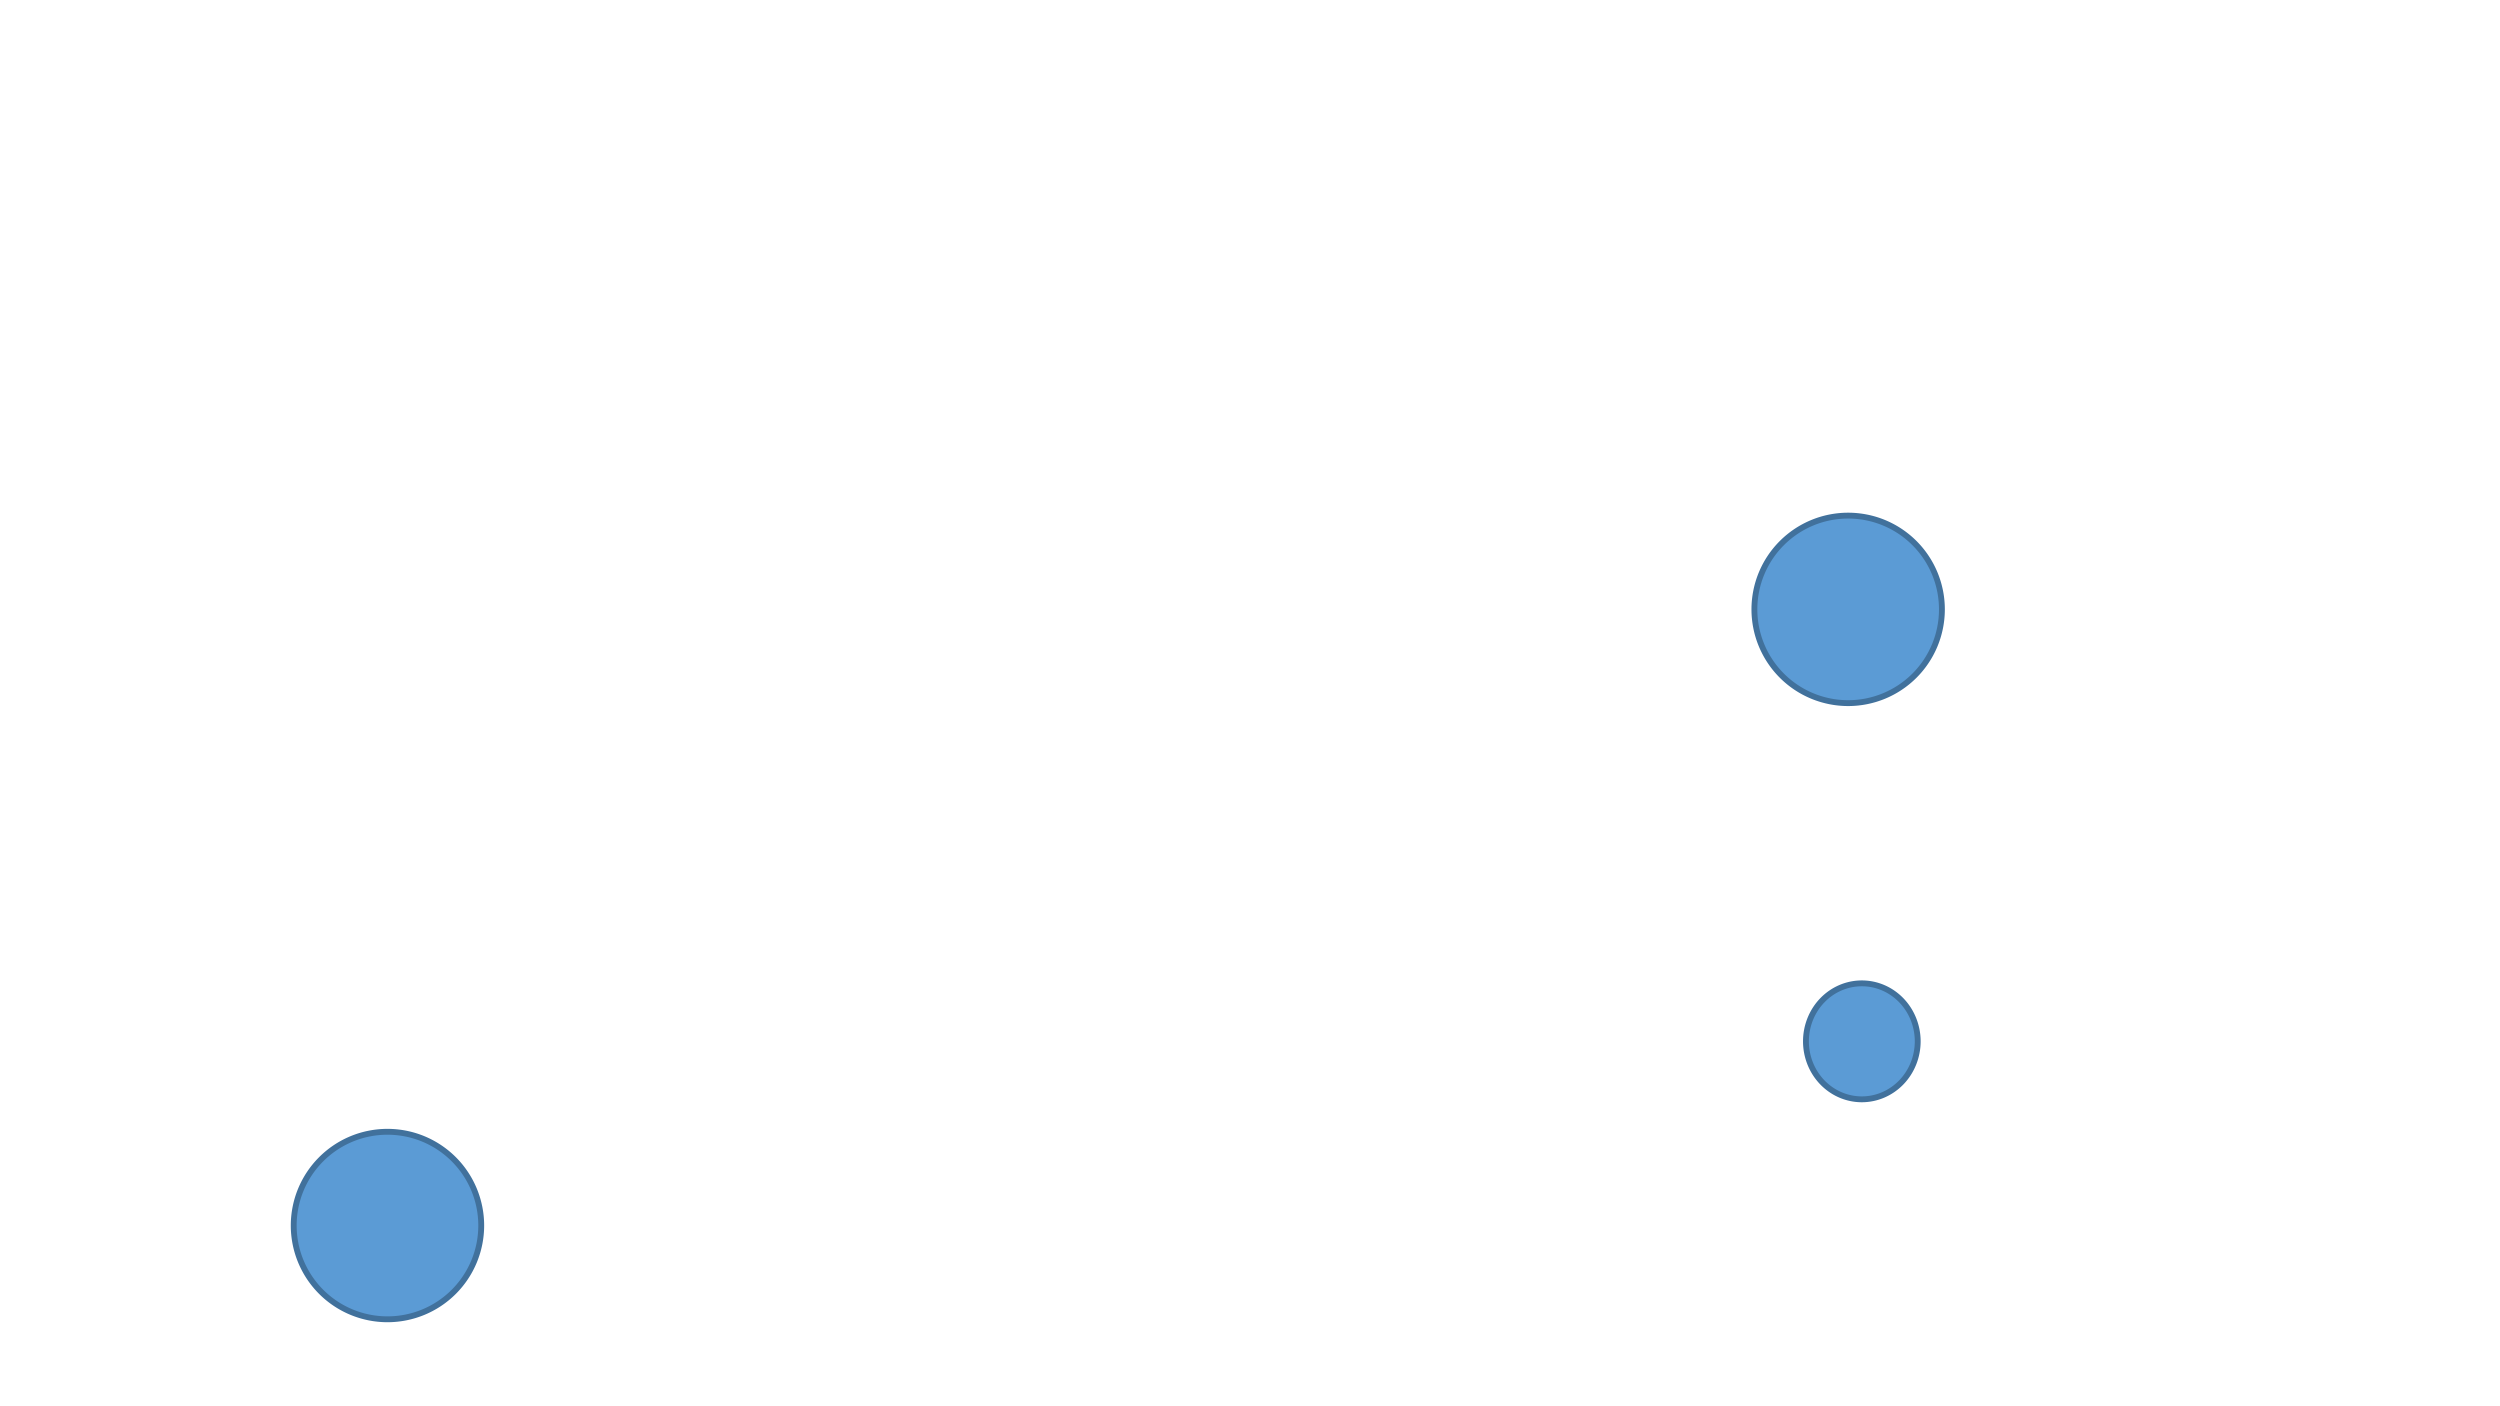 <?xml version="1.0" encoding="utf-8" ?>
<svg xmlns="http://www.w3.org/2000/svg" xmlns:ev="http://www.w3.org/2001/xml-events" xmlns:xlink="http://www.w3.org/1999/xlink" baseProfile="full" height="720.0" version="1.1" width="1280.0">
  <defs>
    <style type="text/css"><![CDATA[.non-scaling-stroke { vector-effect: non-scaling-stroke; }]]></style>
  </defs>
  <svg id="static_1">
    <defs/>
    <path class="non-scaling-stroke" d="M 0.0 48.0 A 48.0 48.0 0 0 1 48 -6.111040515849597e-15 A 48.0 48.0 0 0 1 96.0 48 A 48.0 48.0 0 0 1 48.0 96 A 48.0 48.0 0 0 1 0.0 48 Z" fill="#5b9bd5" stroke="#41719c" stroke-width="3" transform="matrix(1.0,0.0,0.0,1.0,898.257,264.0)"/>
  </svg>
  <svg id="static_2">
    <defs/>
    <path class="non-scaling-stroke" d="M 0.0 29.688 A 28.611 29.688 0 0 1 28.611 -6.111040515849597e-15 A 28.611 29.688 0 0 1 57.221 29.688 A 28.611 29.688 0 0 1 28.611 59.376 A 28.611 29.688 0 0 1 0.0 29.688 Z" fill="#5b9bd5" stroke="#41719c" stroke-width="3" transform="matrix(1.0,0.0,0.0,1.0,924.647,503.475)"/>
  </svg>
  <svg id="static_3">
    <defs/>
  </svg>
  <svg id="dynamic">
    <defs/>
    <path class="non-scaling-stroke" d="M 0.0 48.0 A 48.0 48.0 0 0 1 48 -6.111040515849597e-15 A 48.0 48.0 0 0 1 96.0 48 A 48.0 48.0 0 0 1 48.0 96 A 48.0 48.0 0 0 1 0.0 48 Z" fill="#5b9bd5" stroke="#41719c" stroke-width="3" transform="matrix(1.0,0.0,0.0,1.0,150.386,579.475)">
      <animateMotion dur="5s" fill="freeze" id="entrance_motion" path="M 0.0 0.0 L 76.8 1.829 L 80.457 -64.914 L 153.6 -62.171 L 156.343 -107.886 L 242.286 -105.143"/>
    </path>
    <animate attributeName="opacity" dur="1s" repeatCount="5" values="1;0;1"/>
  </svg>
</svg>
